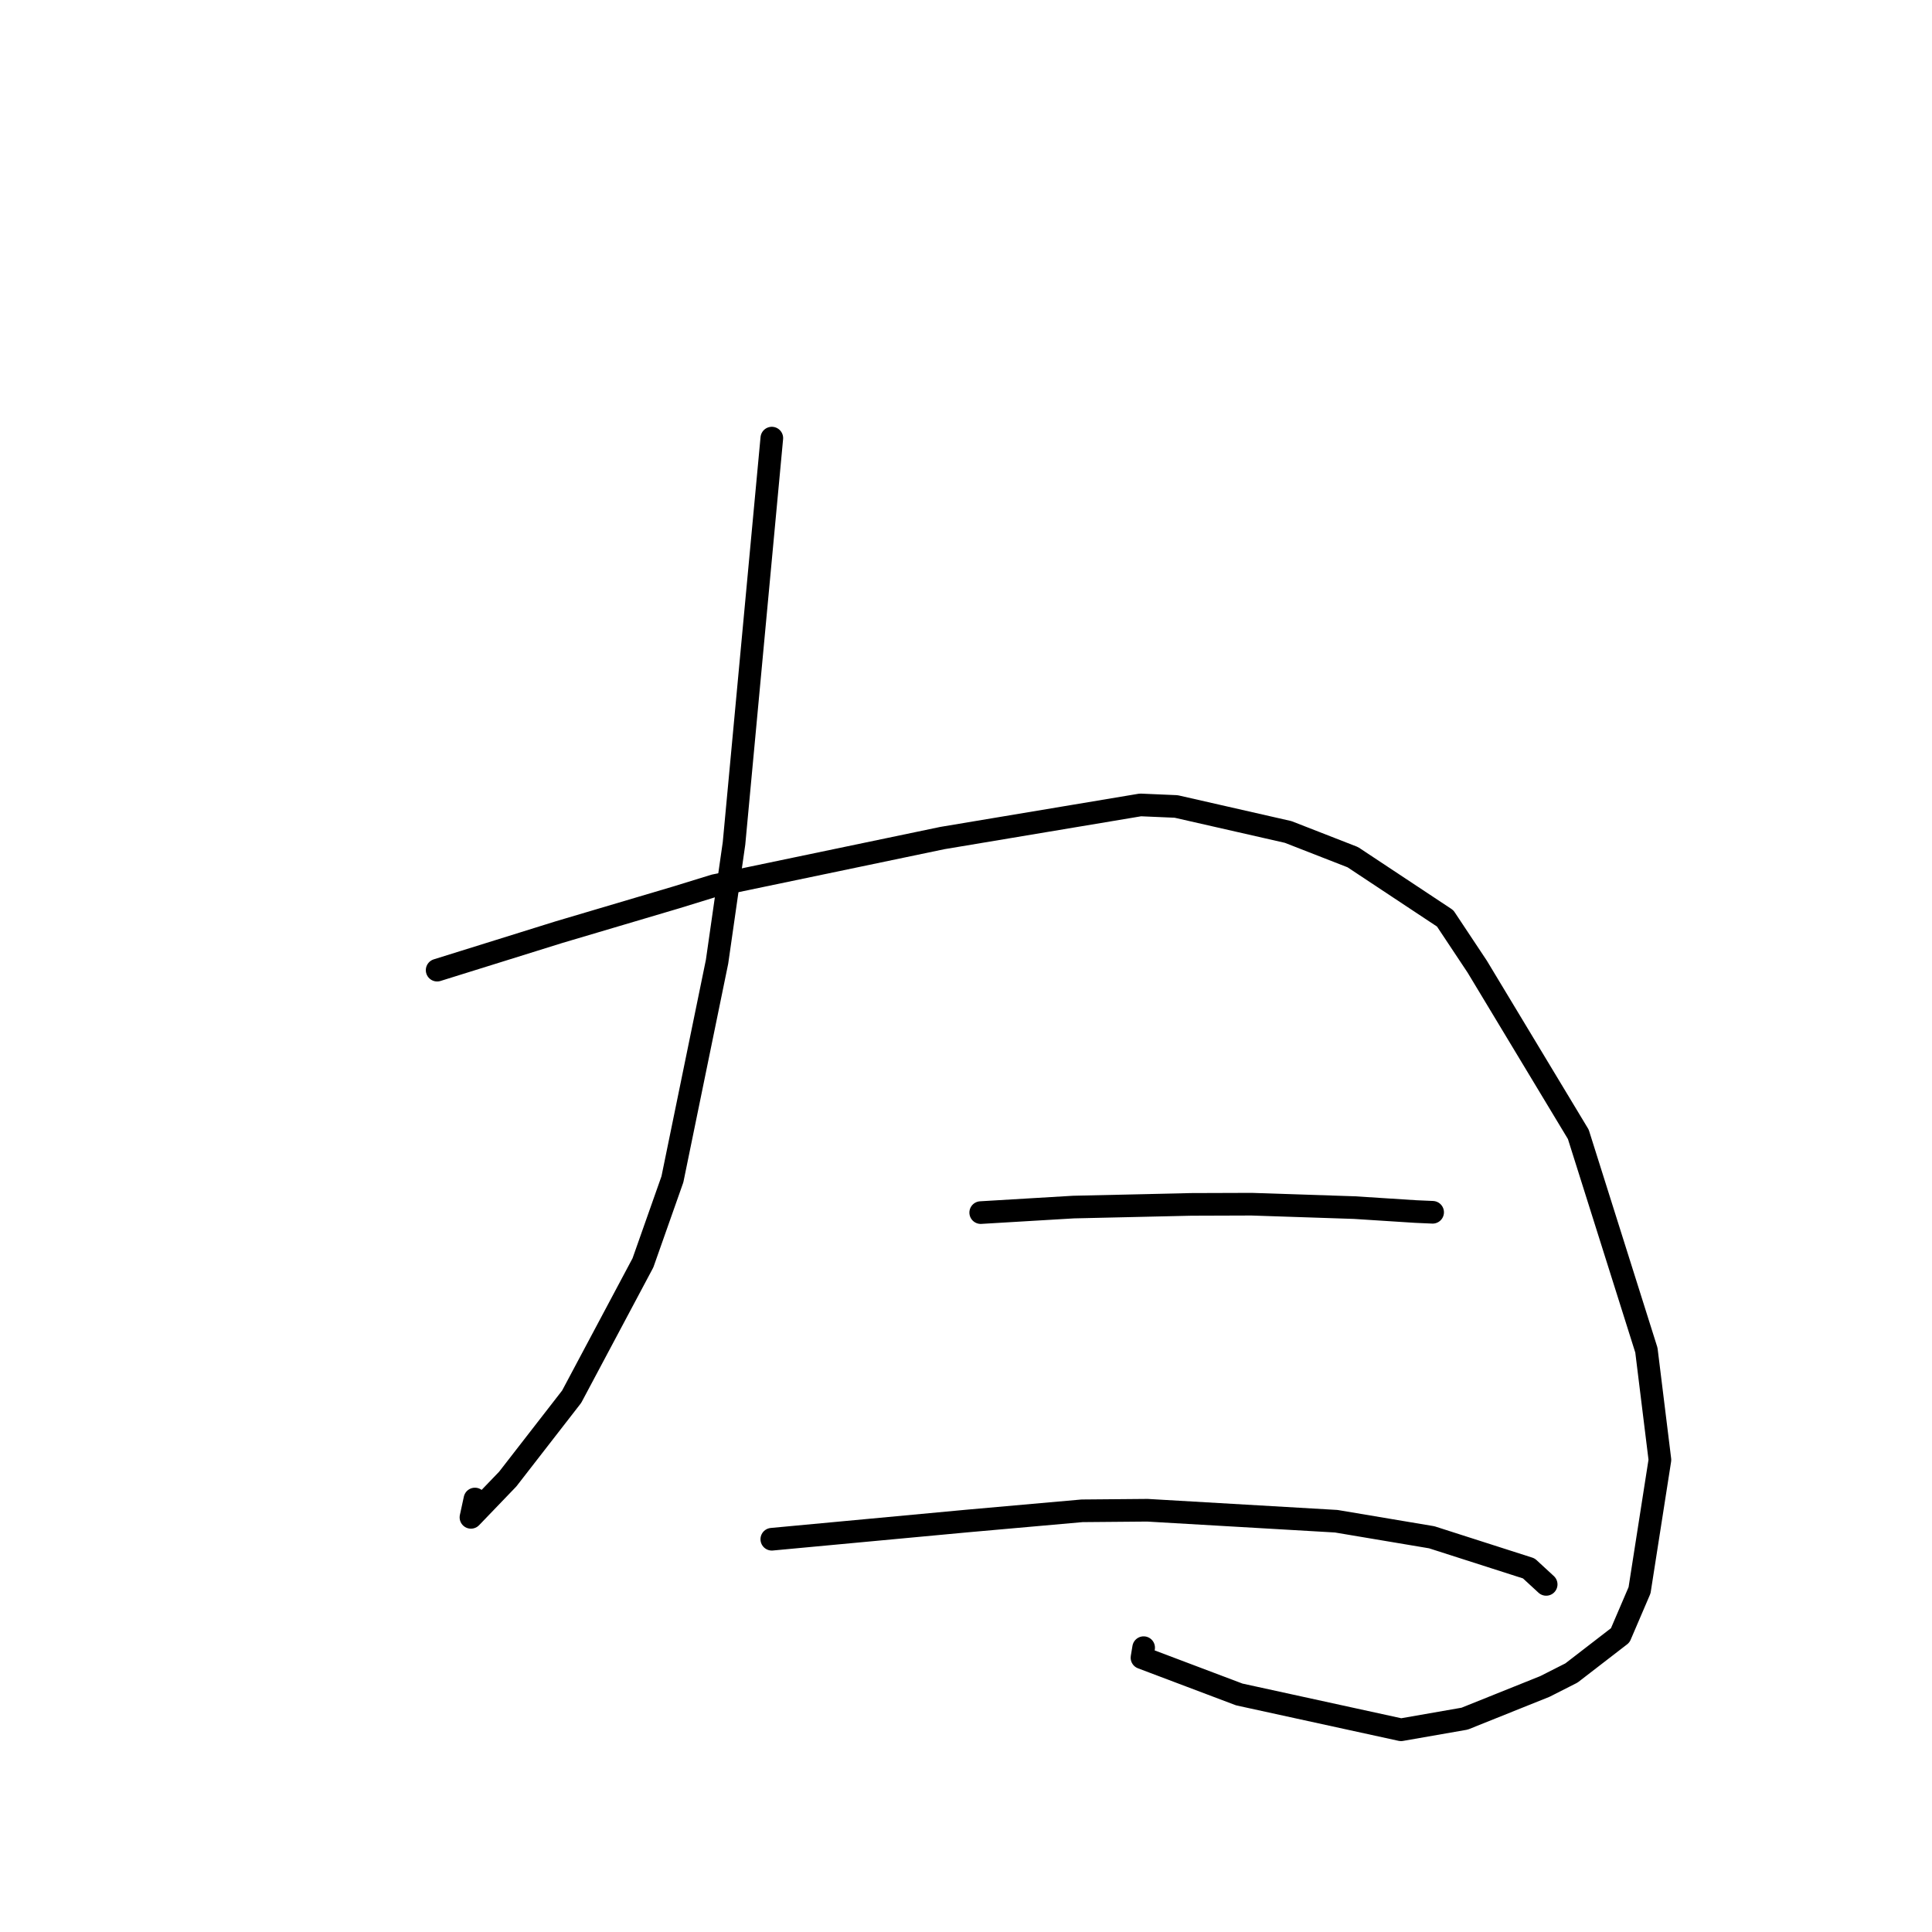<?xml version="1.0" standalone="no"?>
    <svg width="256" height="256" xmlns="http://www.w3.org/2000/svg" version="1.1">
    <polyline stroke="black" stroke-width="3" stroke-linecap="round" fill="transparent" stroke-linejoin="round" points="102.27 58.053 99.765 84.904 97.261 111.755 95.012 127.441 89.098 156.263 85.193 167.333 75.75 185.068 67.276 195.987 62.403 201.057 62.93 198.628 " />
        <polyline stroke="black" stroke-width="3" stroke-linecap="round" fill="transparent" stroke-linejoin="round" points="57.923 128.551 65.988 126.036 74.052 123.52 89.571 118.92 94.672 117.348 124.88 111.044 151.114 106.657 155.846 106.861 170.686 110.239 179.247 113.58 191.49 121.689 195.742 128.088 209.134 150.304 218.157 178.905 219.949 193.441 217.248 210.72 214.686 216.695 208.225 221.68 204.714 223.46 194.073 227.731 185.639 229.204 164.208 224.524 151.318 219.655 151.538 218.324 " />
        <polyline stroke="black" stroke-width="3" stroke-linecap="round" fill="transparent" stroke-linejoin="round" points="129.949 160.675 136.095 160.309 142.241 159.943 157.829 159.589 165.839 159.562 179.467 160.014 187.59 160.535 189.615 160.624 189.818 160.633 189.831 160.634 " />
        <polyline stroke="black" stroke-width="3" stroke-linecap="round" fill="transparent" stroke-linejoin="round" points="102.268 203.957 115.2 202.75 128.132 201.544 143.378 200.19 152.034 200.115 177.056 201.57 189.71 203.697 202.576 207.821 204.667 209.747 204.876 209.94 " />
        </svg>